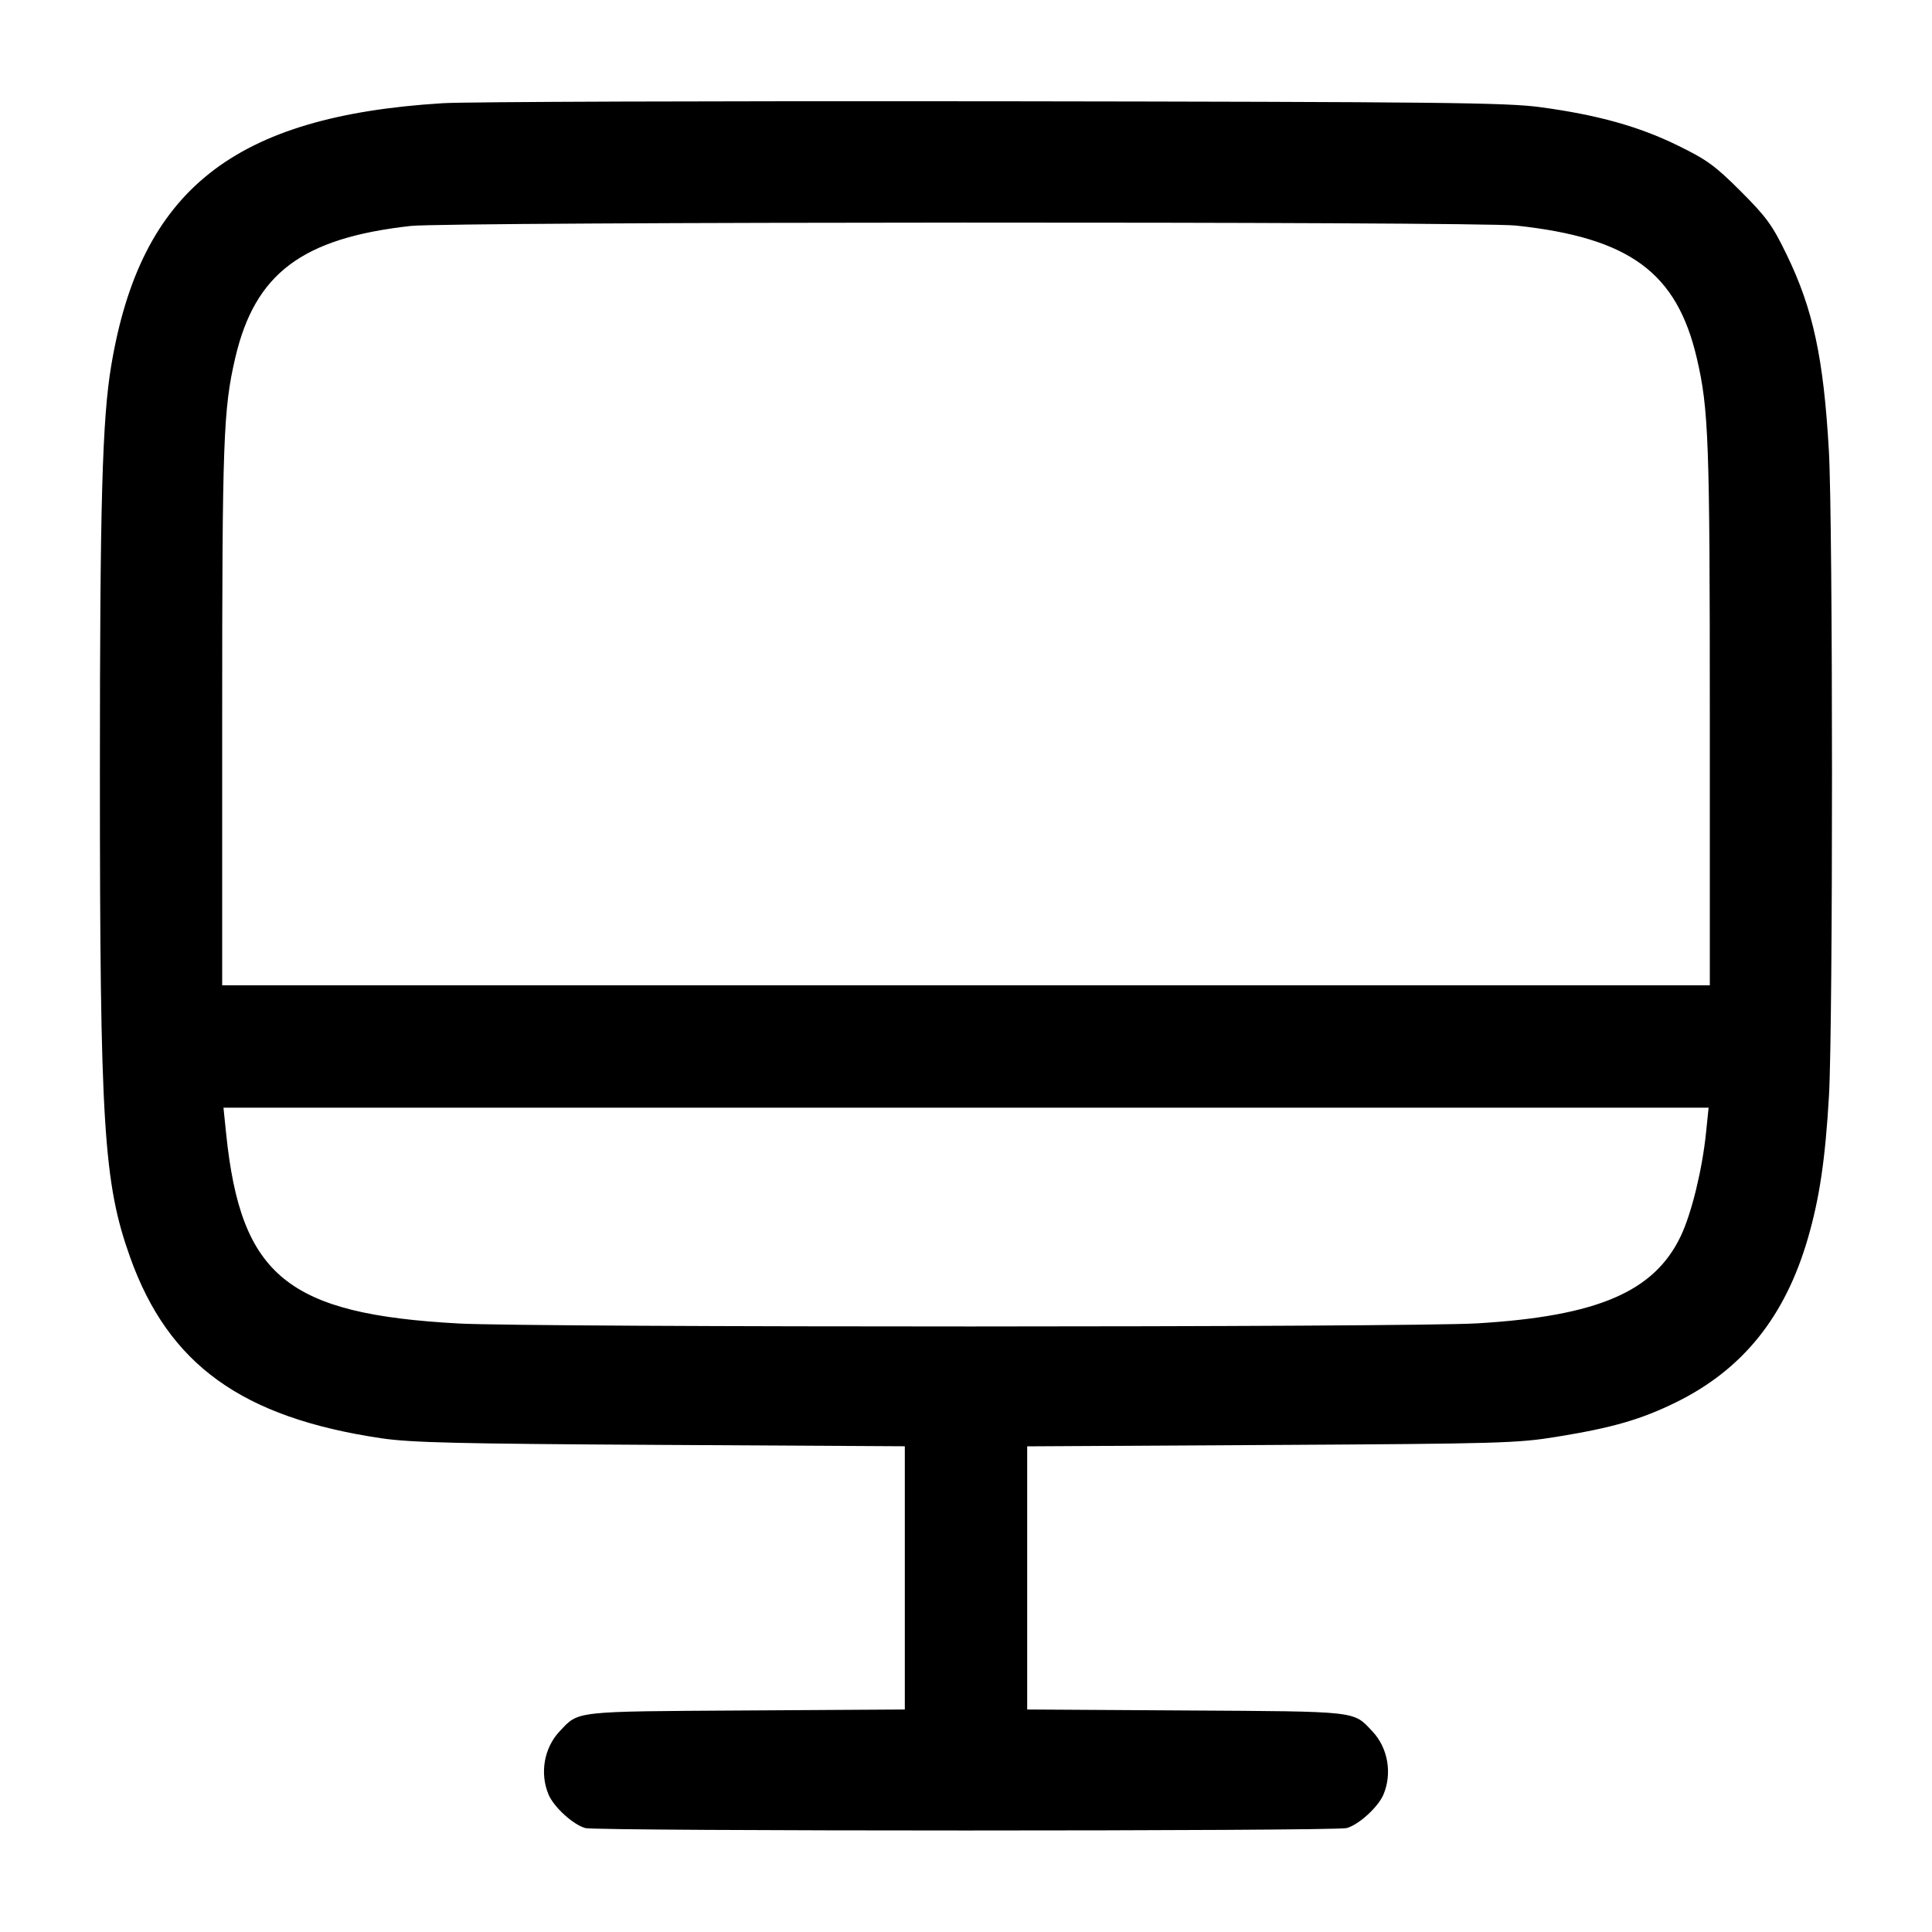<svg width="24" height="24" viewBox="0 0 24 24" fill="none" xmlns="http://www.w3.org/2000/svg"><path d="M5.500 1.282 C 2.904 1.442,1.748 2.356,1.382 4.540 C 1.270 5.207,1.241 6.246,1.241 9.600 C 1.241 13.973,1.286 14.694,1.616 15.617 C 2.093 16.953,3.006 17.610,4.739 17.867 C 5.108 17.921,5.678 17.935,8.210 17.949 L 11.240 17.966 11.240 19.601 L 11.240 21.236 9.270 21.248 C 7.110 21.261,7.193 21.252,6.953 21.506 C 6.759 21.711,6.703 22.027,6.814 22.292 C 6.879 22.447,7.119 22.667,7.271 22.709 C 7.414 22.749,16.586 22.749,16.729 22.709 C 16.881 22.667,17.121 22.447,17.186 22.292 C 17.297 22.027,17.241 21.711,17.047 21.506 C 16.807 21.252,16.890 21.261,14.730 21.248 L 12.760 21.236 12.760 19.601 L 12.760 17.967 15.790 17.950 C 18.637 17.934,18.851 17.928,19.340 17.848 C 20.032 17.736,20.387 17.633,20.822 17.419 C 21.650 17.011,22.176 16.357,22.459 15.380 C 22.603 14.882,22.674 14.404,22.720 13.615 C 22.771 12.733,22.770 6.504,22.719 5.600 C 22.653 4.445,22.523 3.840,22.194 3.162 C 22.016 2.795,21.945 2.698,21.624 2.376 C 21.303 2.056,21.204 1.984,20.837 1.805 C 20.360 1.571,19.842 1.427,19.140 1.332 C 18.716 1.274,17.925 1.266,12.340 1.258 C 8.864 1.254,5.786 1.264,5.500 1.282 M18.832 2.802 C 20.242 2.953,20.829 3.383,21.078 4.448 C 21.226 5.079,21.240 5.472,21.240 8.898 L 21.240 12.240 12.000 12.240 L 2.760 12.240 2.760 8.898 C 2.760 5.467,2.774 5.080,2.923 4.443 C 3.168 3.397,3.751 2.958,5.100 2.807 C 5.565 2.754,18.346 2.750,18.832 2.802 M21.193 14.070 C 21.147 14.525,21.014 15.070,20.881 15.351 C 20.553 16.045,19.849 16.349,18.355 16.439 C 17.523 16.490,6.624 16.491,5.700 16.441 C 3.573 16.325,2.993 15.854,2.810 14.090 L 2.776 13.760 12.000 13.760 L 21.225 13.760 21.193 14.070 " stroke="none" fill-rule="evenodd" fill="black"></path></svg>